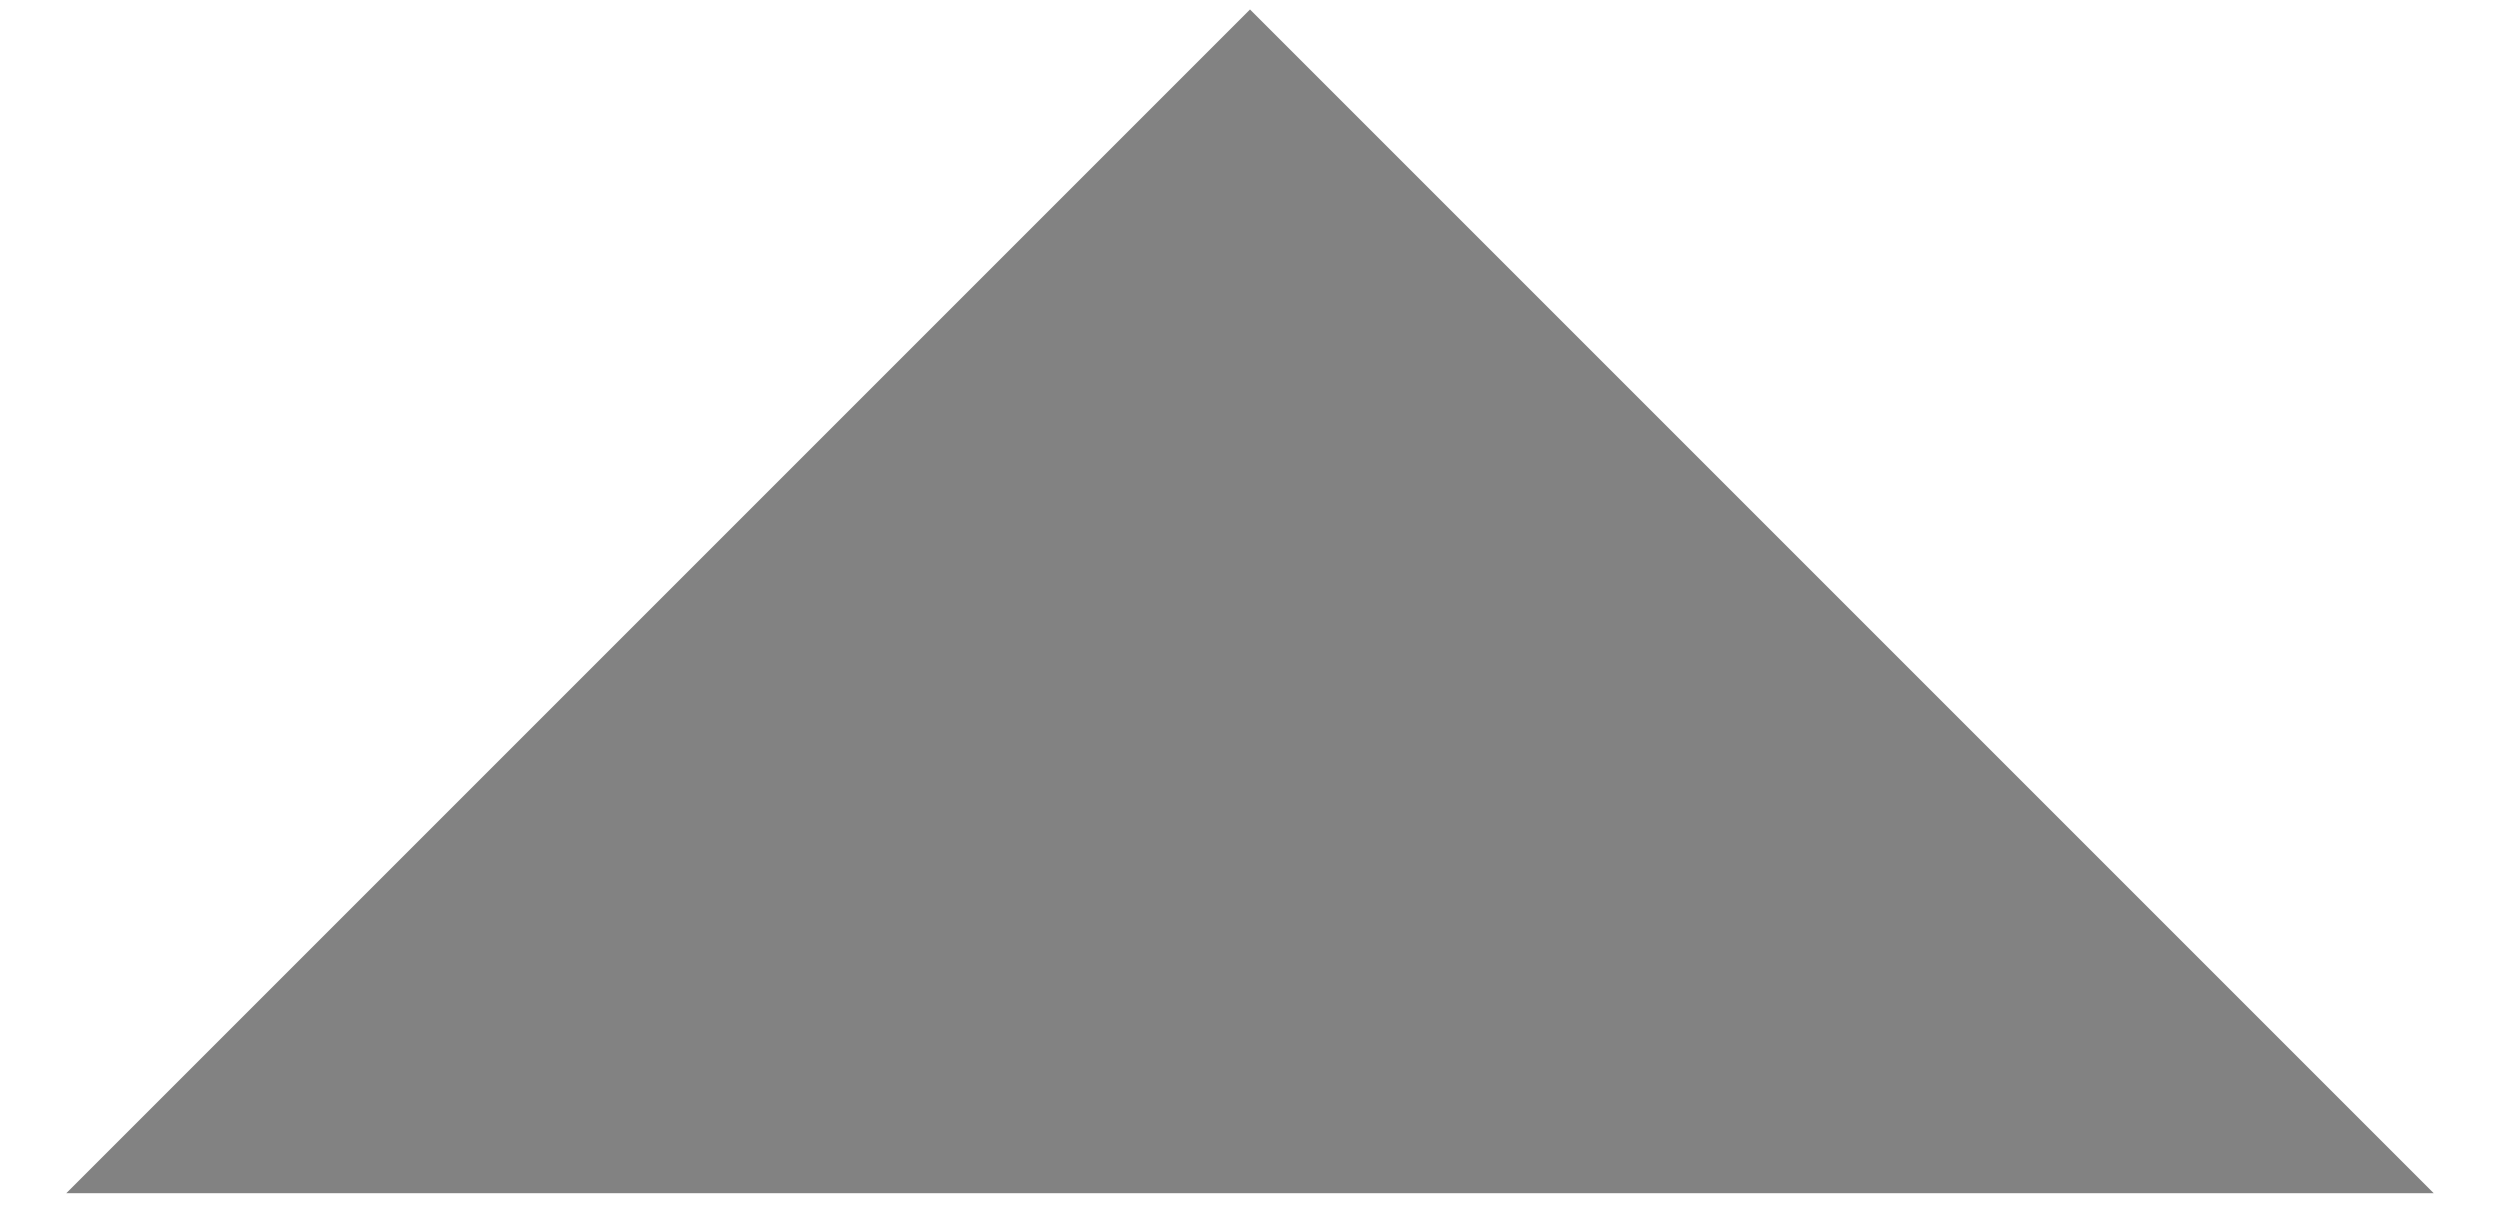 <svg width="33" height="16" viewBox="0 0 33 16" version="1.1" xmlns="http://www.w3.org/2000/svg" xmlns:xlink="http://www.w3.org/1999/xlink">
<title>ic_arrow_drop_down_black_24px</title>
<desc>Created using Figma</desc>
<g id="Canvas" transform="translate(-757 -584)">
<g id="ic_arrow_drop_down_black_24px">
<g id="Vector">
<use xlink:href="#path0_fill" transform="matrix(-1 -8.74228e-08 8.74228e-08 -1 789.125 599.75)" fill="#828282"/>
</g>
</g>
</g>
<defs>
<path id="path0_fill" d="M 0 0L 15.625 15.625L 31.25 0L 0 0Z"/>
</defs>
</svg>
